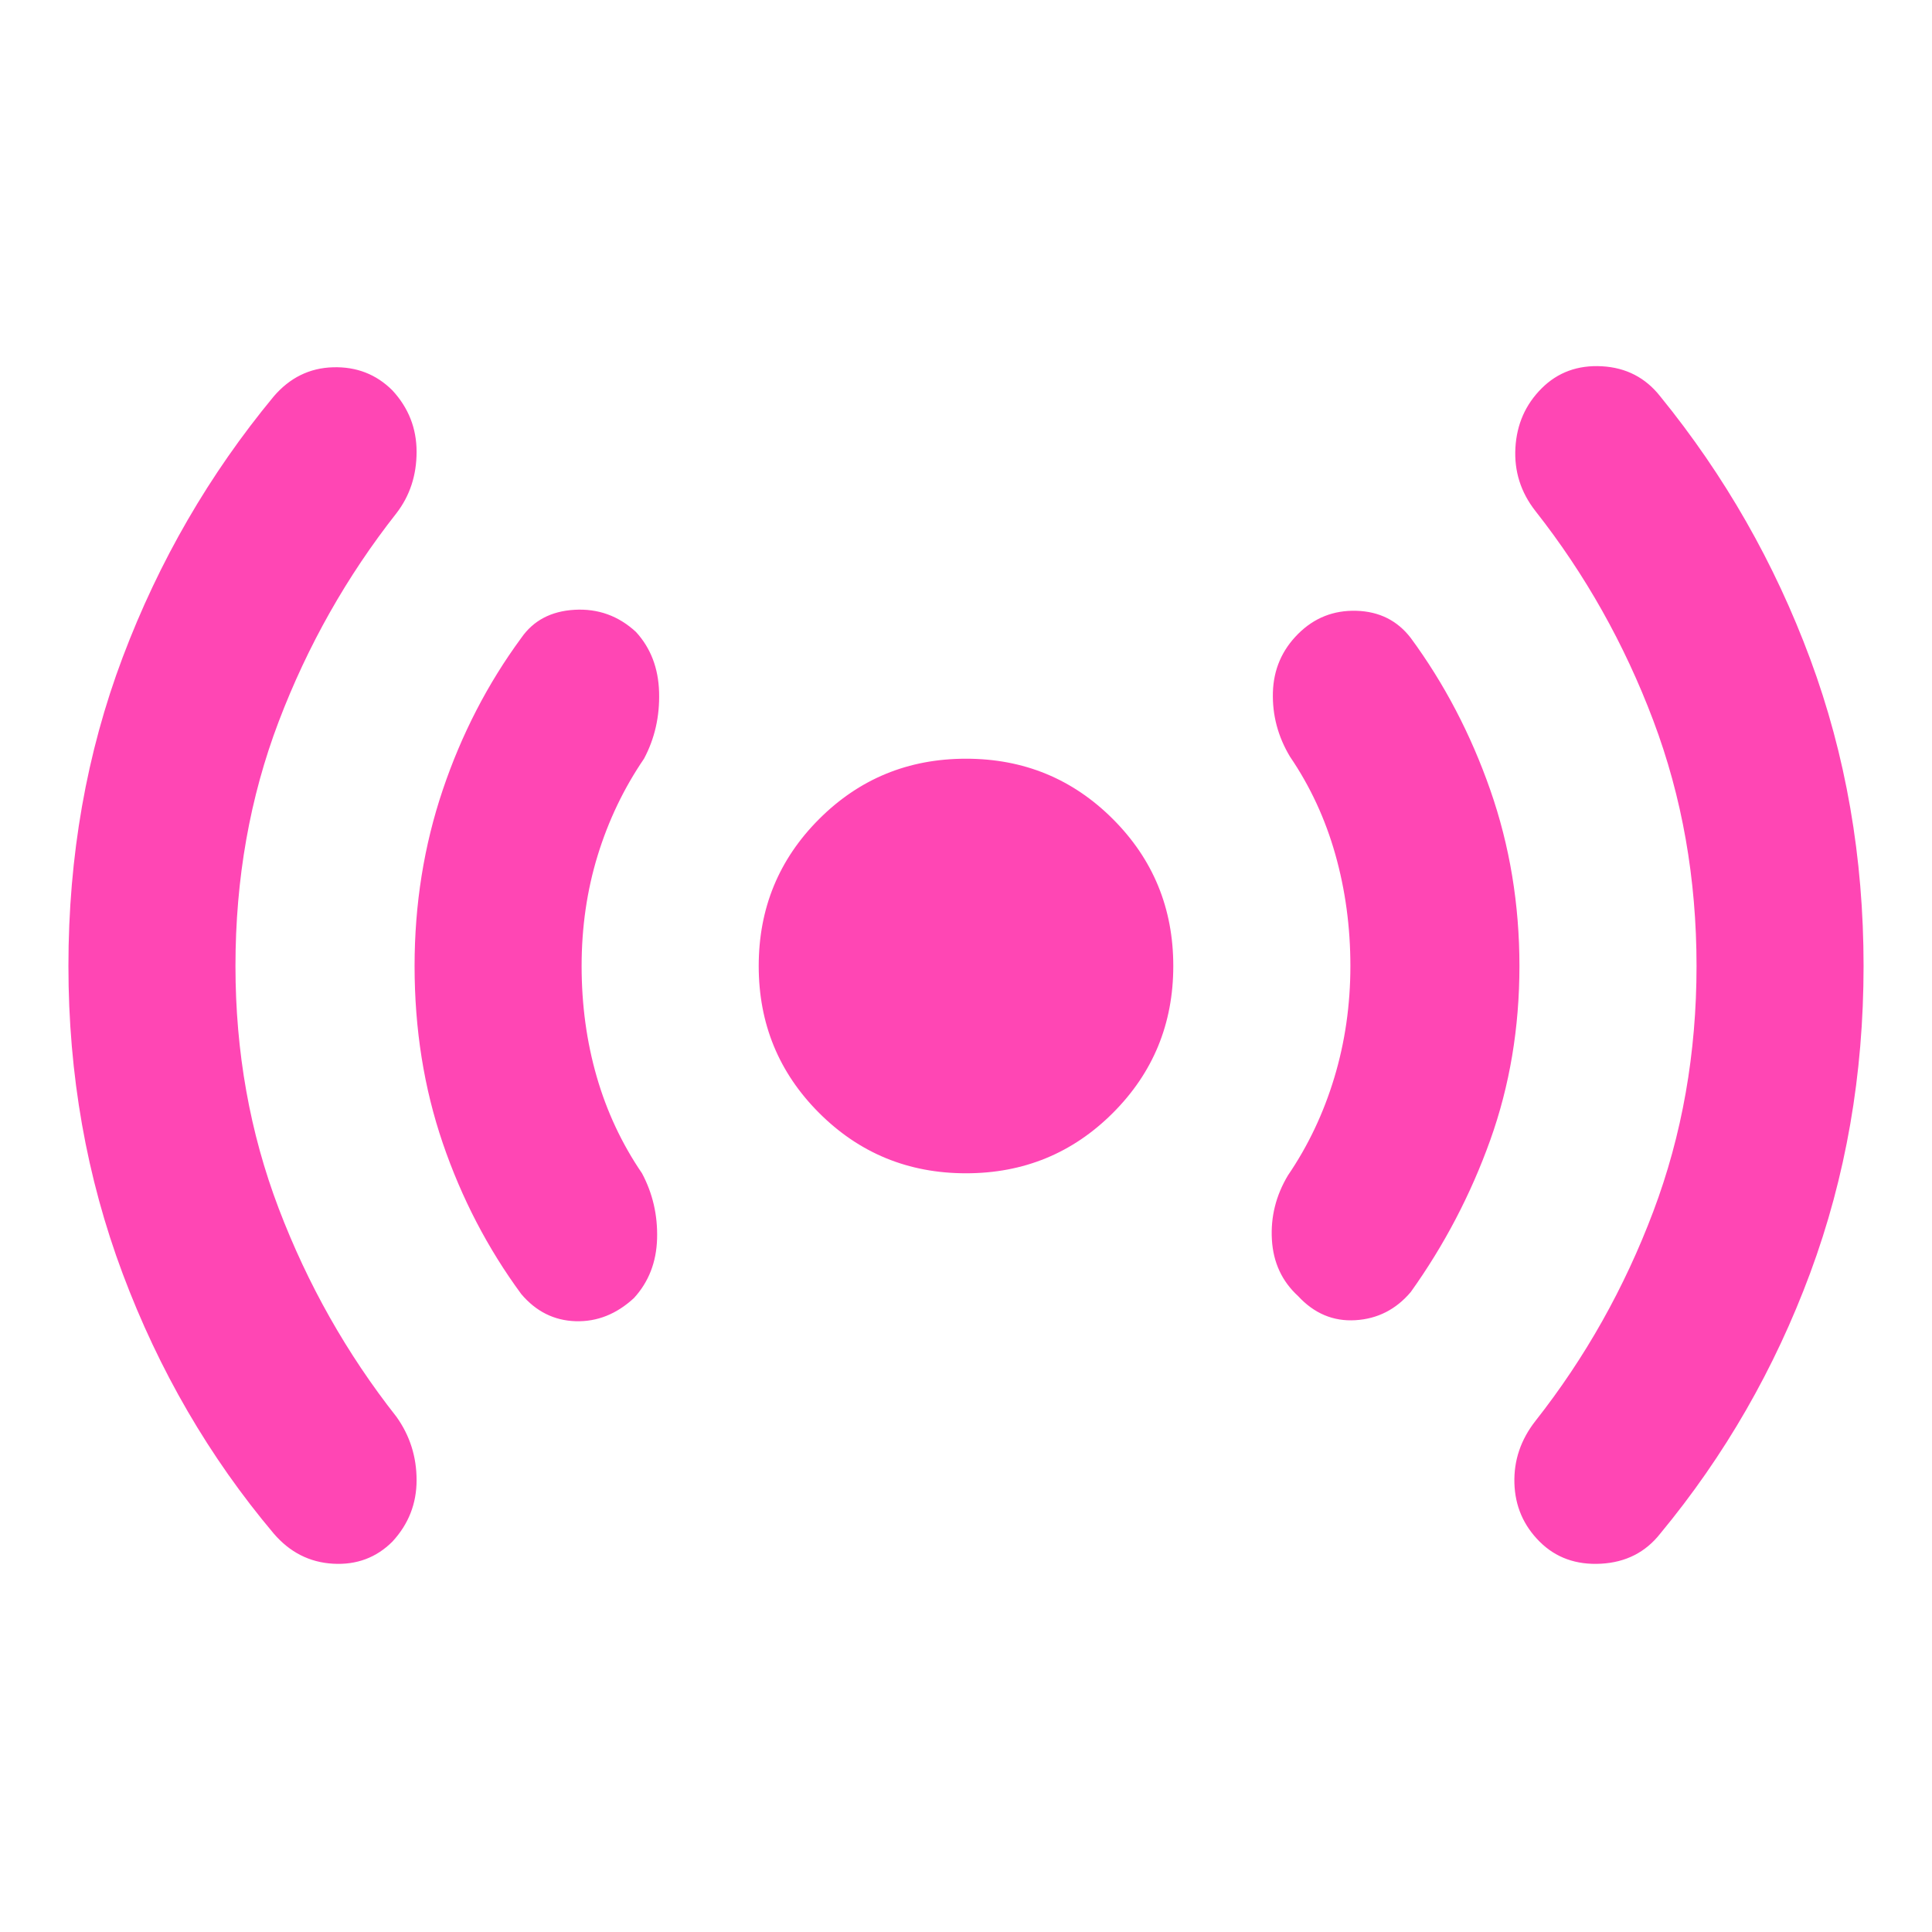 <svg xmlns="http://www.w3.org/2000/svg" height="48" viewBox="0 -960 960 960" width="48"><path fill="rgb(255, 70, 180)" d="M117-480q0 64 21.5 120.5T197-256q10 14 10 31.5T195-194q-12 12-29.5 11T136-198q-48-57-75-129T34-480q0-82 27-153.5T136-763q12-14 29.5-14.5T195-766q12 13 12 30.5T197-705q-37 47-58.5 103.5T117-480Zm172 0q0 29 7.5 55t22.5 48q8 15 7.5 32.5T315-315q-13 12-29 11.5T259-317q-25-34-39-75t-14-88q0-46 14-87.5t39-75.5q9-13 26.5-14t30.5 11q11 12 11.5 30t-7.5 33q-15 22-23 48t-8 55Zm191 103q-43 0-73-30t-30-73q0-43 30-73t73-30q43 0 73 30t30 73q0 43-30 73t-73 30Zm191-103q0-29-7.5-55.5T641-584q-9-15-8.5-32t12.5-29q12-12 29-11.5t27 13.5q25 34 39.5 75.5T755-480q0 46-14.5 86.5T701-318q-11 13-27.5 14T645-316q-12-11-13-28t8-32q15-22 23-48.5t8-55.5Zm172 0q0-65-21.5-122T763-706q-11-14-10-31.5t13-29.5q12-12 30-11t29 15q48 59 74.5 130.5T926-480q0 81-26.5 152.5T825-198q-11 14-29.5 15T765-194q-12-12-12.5-29t10.5-31q37-47 58.5-104T843-480Z"/></svg>